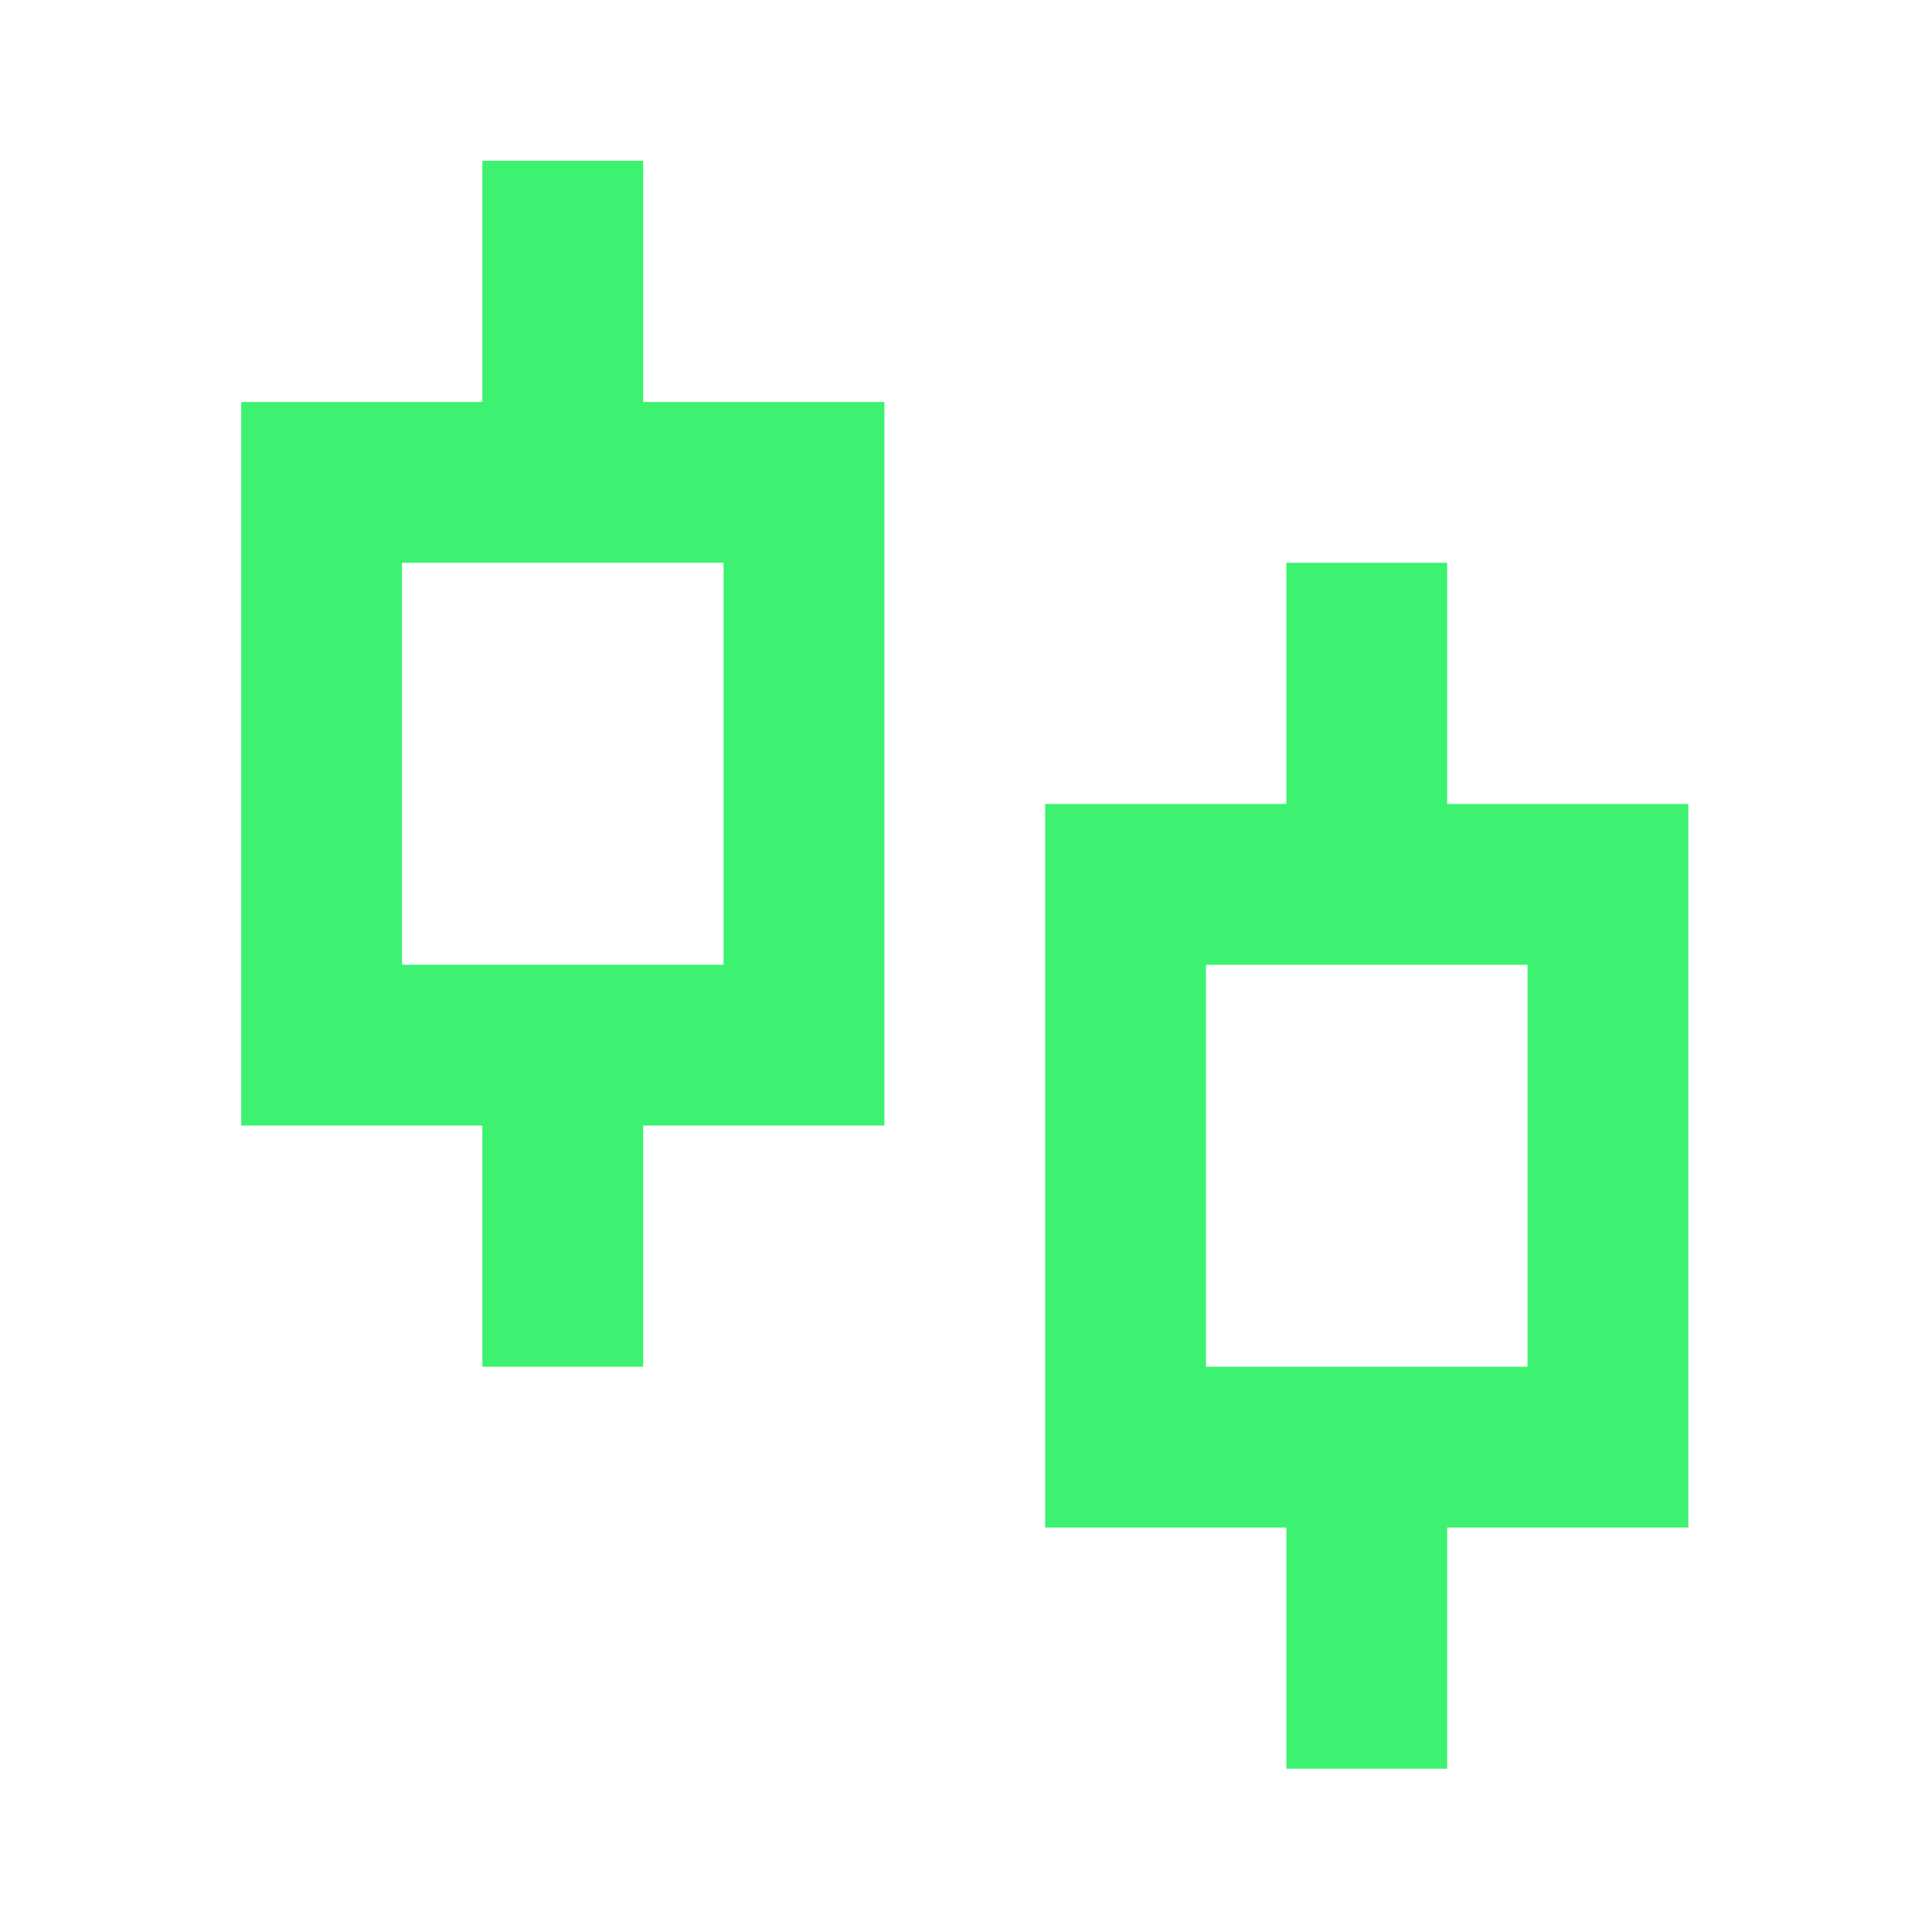 <svg width="71" height="71" viewBox="0 0 71 71" fill="none" xmlns="http://www.w3.org/2000/svg">
<path d="M23.636 14.773H32.5V41.364H23.636V50.227H17.727V41.364H8.864V14.773H17.727V5.909H23.636V14.773ZM14.773 20.682V35.455H26.591V20.682H14.773ZM53.182 29.546H62.045V56.136H53.182V65H47.273V56.136H38.409V29.546H47.273V20.682H53.182V29.546ZM44.318 35.455V50.227H56.136V35.455H44.318Z" fill="#3CF270"/>
</svg>
